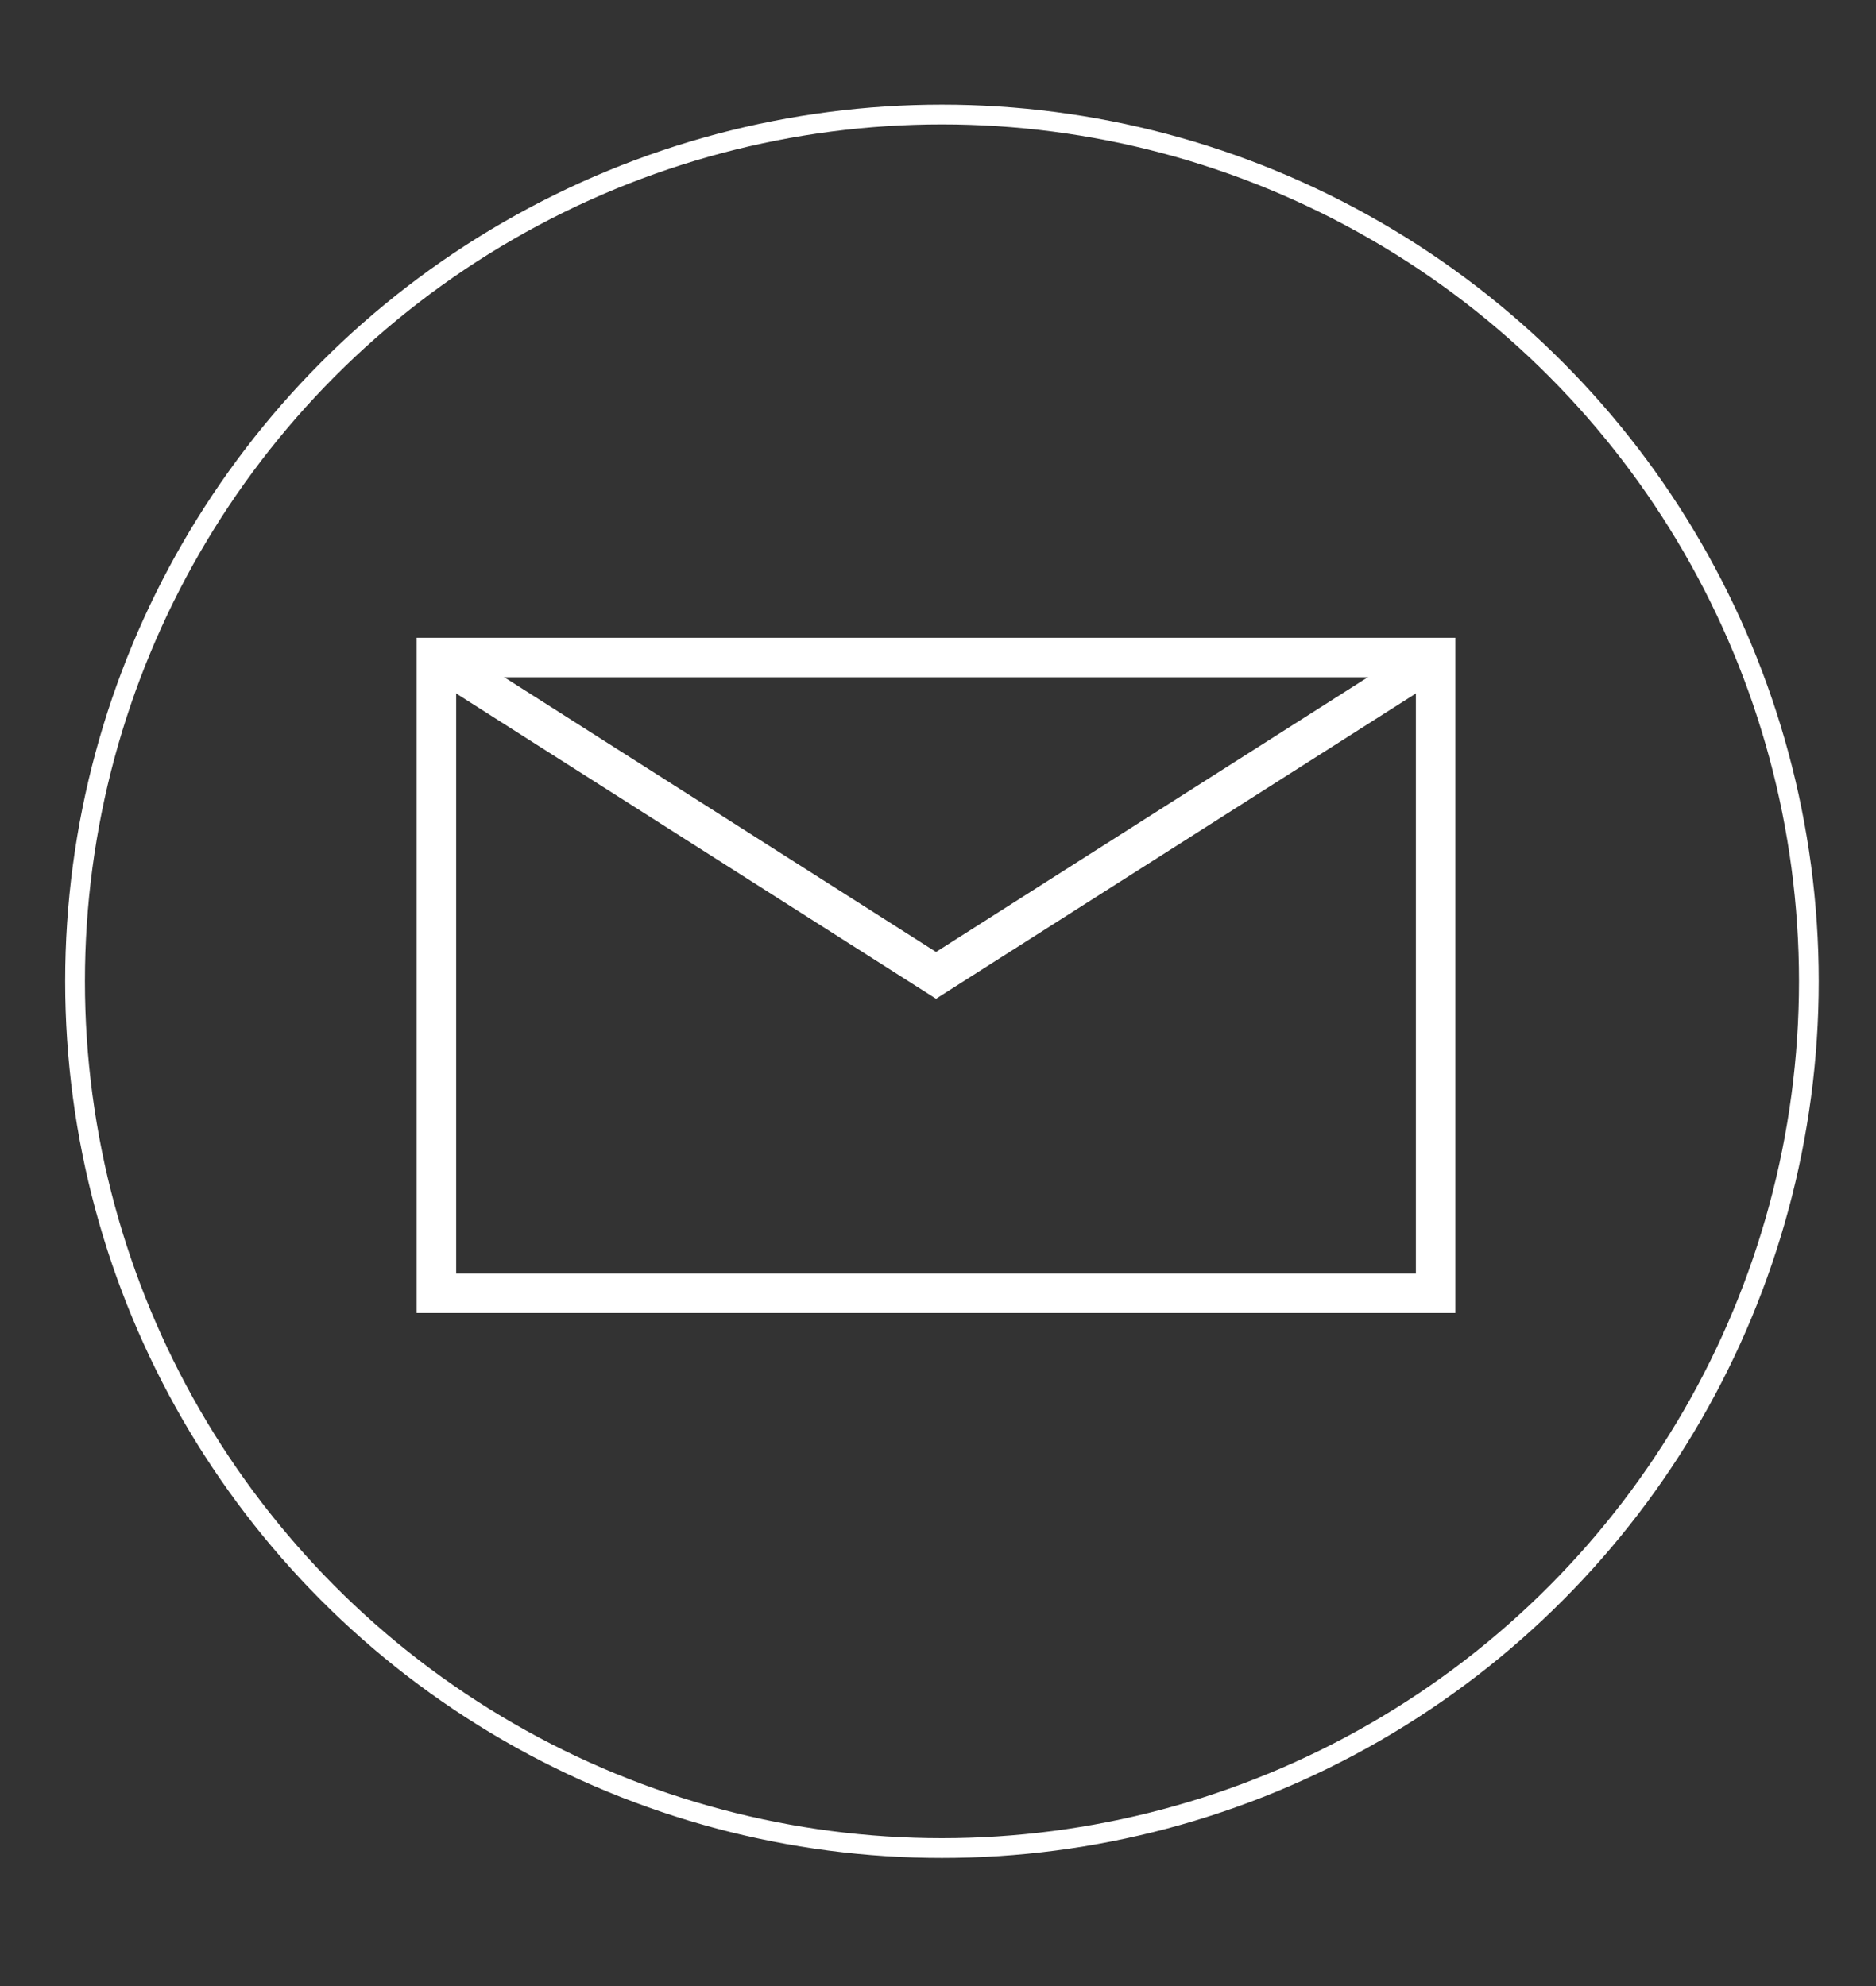<?xml version="1.0" encoding="utf-8"?>
<!-- Generator: Adobe Illustrator 19.1.0, SVG Export Plug-In . SVG Version: 6.00 Build 0)  -->
<!DOCTYPE svg PUBLIC "-//W3C//DTD SVG 1.1//EN" "http://www.w3.org/Graphics/SVG/1.1/DTD/svg11.dtd">
<svg version="1.1" id="Layer_1" xmlns="http://www.w3.org/2000/svg" xmlns:xlink="http://www.w3.org/1999/xlink" x="0px" y="0px"
	 width="95px" height="100.6px" viewBox="0 0 95 100.6" style="enable-background:new 0 0 95 100.6;" xml:space="preserve">
<rect x="0" y="0" width="95" height="100.6" fill="#333333" stroke="none"/>
<style type="text/css">
	.st0{fill:none;stroke:#FFFFFF;stroke-miterlimit:10;}
	.st1{fill:none;stroke:#FFFFFF;stroke-width:2;stroke-miterlimit:10;}
</style>
<circle class="st0" cx="47.7" cy="49.7" r="43.9"/>
<rect x="22.1" y="33.3" class="st1" width="50.6" height="32.2"/>
<polyline class="st1" points="22.1,33.3 47.4,49.4 72.7,33.3 "/>
<g>
</g>
<g>
</g>
<g>
</g>
<g>
</g>
<g>
</g>
<g>
</g>
</svg>
